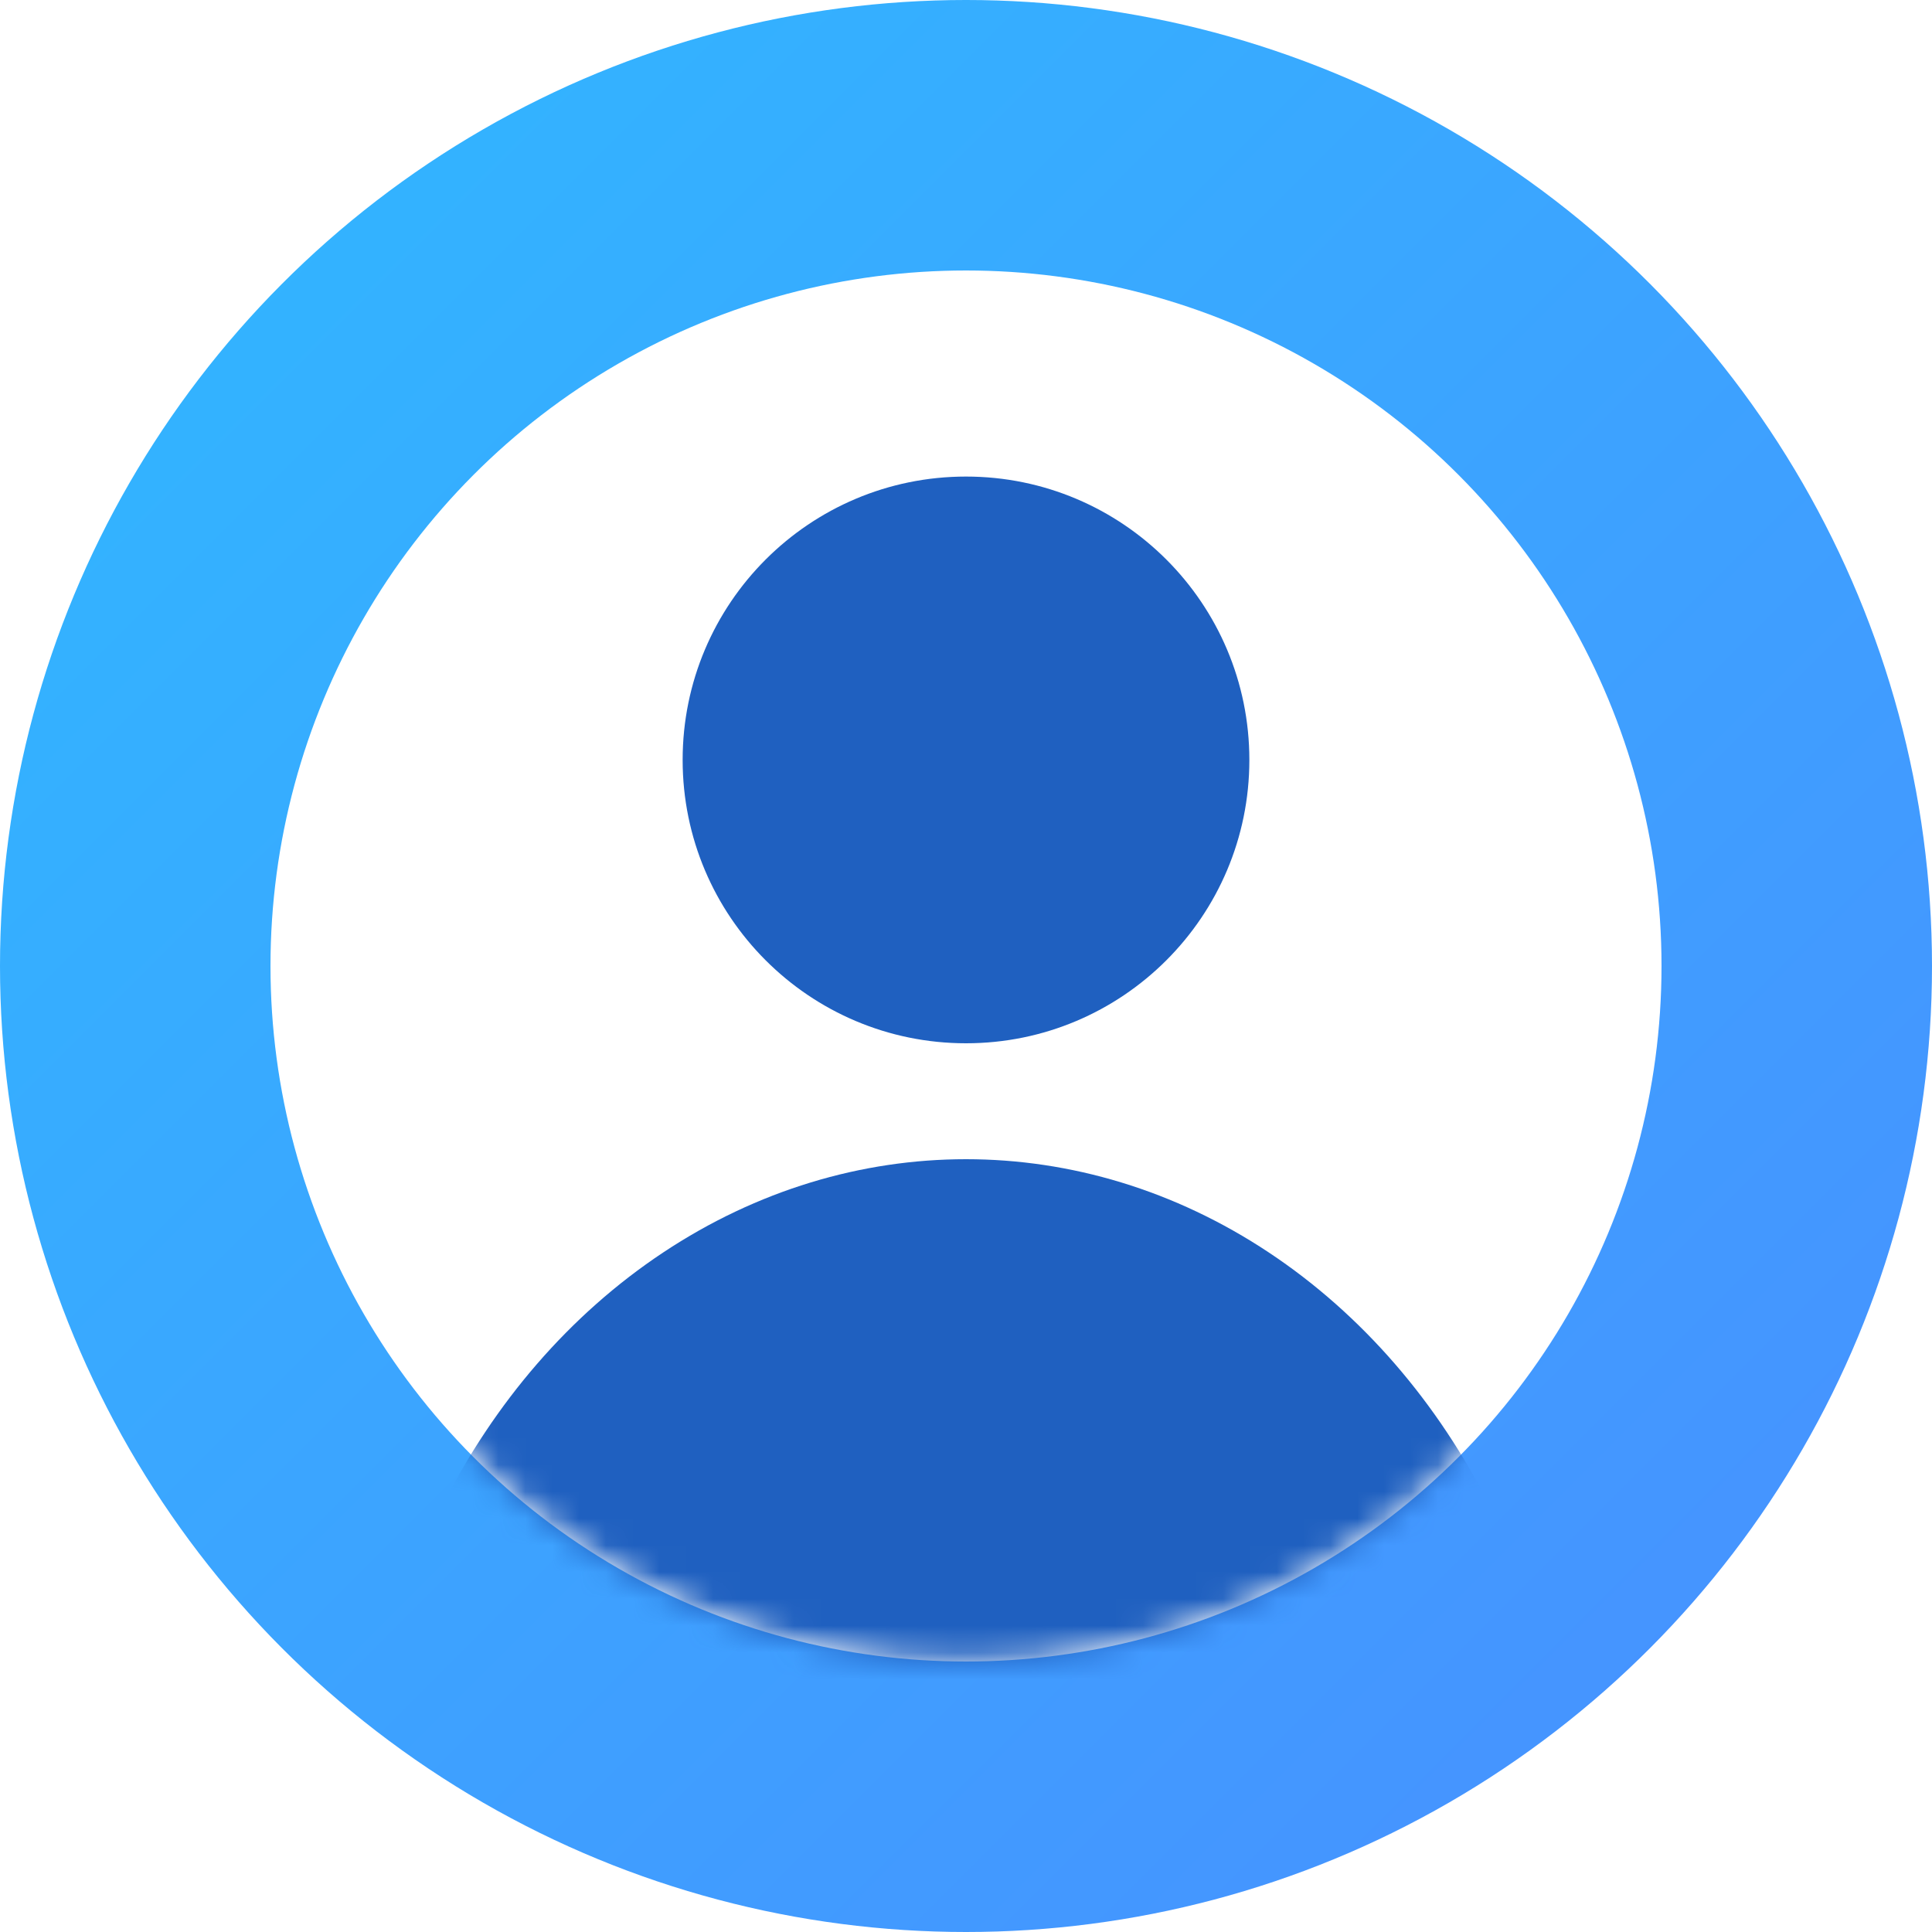 <?xml version="1.0" encoding="UTF-8" standalone="no"?>
<svg width="72px" height="72px" viewBox="0 0 72 72" version="1.1" xmlns="http://www.w3.org/2000/svg" xmlns:xlink="http://www.w3.org/1999/xlink">
    <!-- Generator: sketchtool 42 (36781) - http://www.bohemiancoding.com/sketch -->
    <title>4F48FC0B-63BB-447D-ABB8-FAC7F1E78472</title>
    <desc>Created with sketchtool.</desc>
    <defs>
        <linearGradient x1="0%" y1="0%" x2="100%" y2="100%" id="linearGradient-1">
            <stop stop-color="#2FB9FF" offset="0%"></stop>
            <stop stop-color="#498EFF" offset="100%"></stop>
        </linearGradient>
        <circle id="path-2" cx="25.92" cy="25.92" r="25.92"></circle>
    </defs>
    <g id="Page-1" stroke="none" stroke-width="1" fill="none" fill-rule="evenodd">
        <g id="website-1440" transform="translate(-523, -1728)">
            <g id="benefits" transform="translate(0, 1271)">
                <rect id="bg-white" fill="#FFFFFF" x="0" y="0" width="1440" height="644"></rect>
                <g id="clients" transform="translate(450, 445)">
                    <g id="ic-clients" transform="translate(61, 0)">
                        <g id="client" transform="translate(12, 12)">
                            <circle id="Oval" fill="url(#linearGradient-1)" cx="36" cy="36" r="36"></circle>
                            <g id="Oval-Copy" transform="translate(10.08, 10.08)">
                                <mask id="mask-3" fill="white">
                                    <use xlink:href="#path-2"></use>
                                </mask>
                                <use id="Mask" fill="#FFFFFF" xlink:href="#path-2"></use>
                                <circle id="Oval-2" fill="#1F60C0" mask="url(#mask-3)" cx="25.92" cy="18.24" r="10.56"></circle>
                                <ellipse fill="#1F60C0" mask="url(#mask-3)" cx="25.92" cy="59.04" rx="22.56" ry="25.92"></ellipse>
                            </g>
                        </g>
                    </g>
                </g>
            </g>
        </g>
    </g>
</svg>